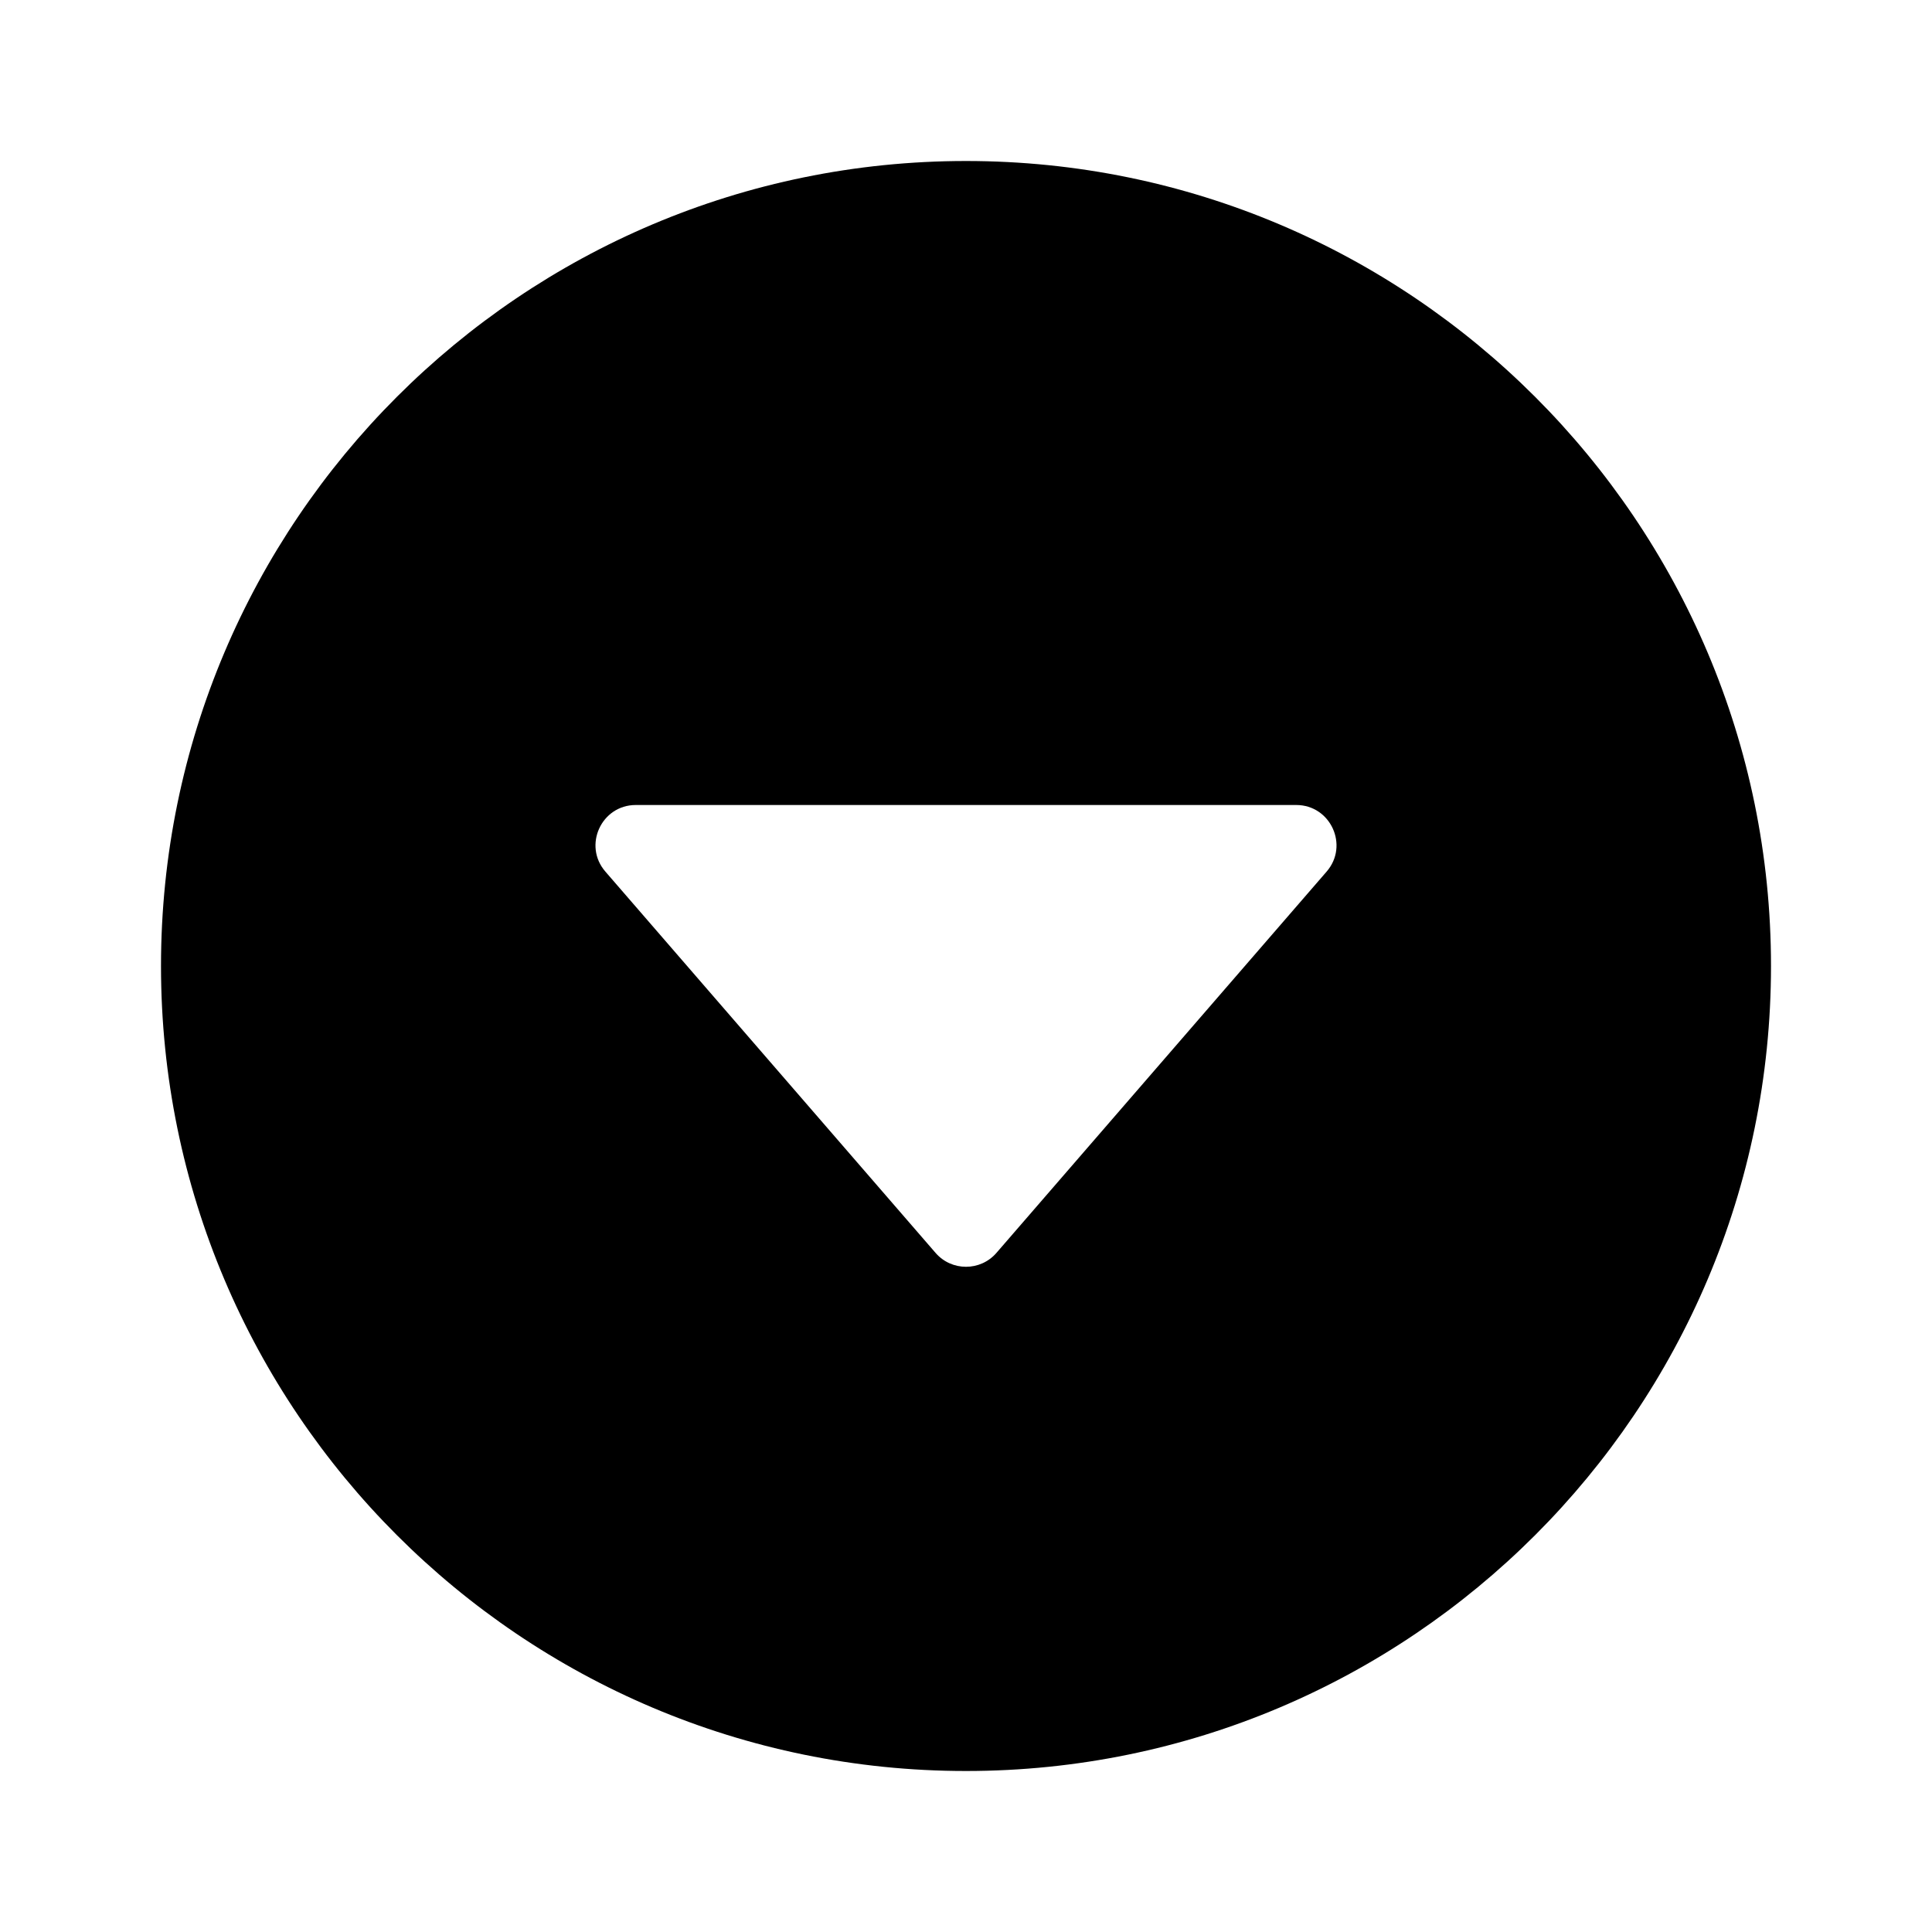 <svg viewBox="0 0 24 24" fill="none" xmlns="http://www.w3.org/2000/svg">
<path fill-rule="evenodd" clip-rule="evenodd" d="M2 12C2 6.48 6.48 2 12 2C17.52 2 22 6.48 22 12C22 17.52 17.52 22 12 22C6.48 22 2 17.52 2 12ZM7.52 10.827L11.622 15.564C11.821 15.794 12.179 15.794 12.378 15.564L16.48 10.827C16.76 10.504 16.53 10 16.102 10L7.898 10C7.47 10 7.24 10.504 7.52 10.827Z" fill="currentColor"/>
</svg>
